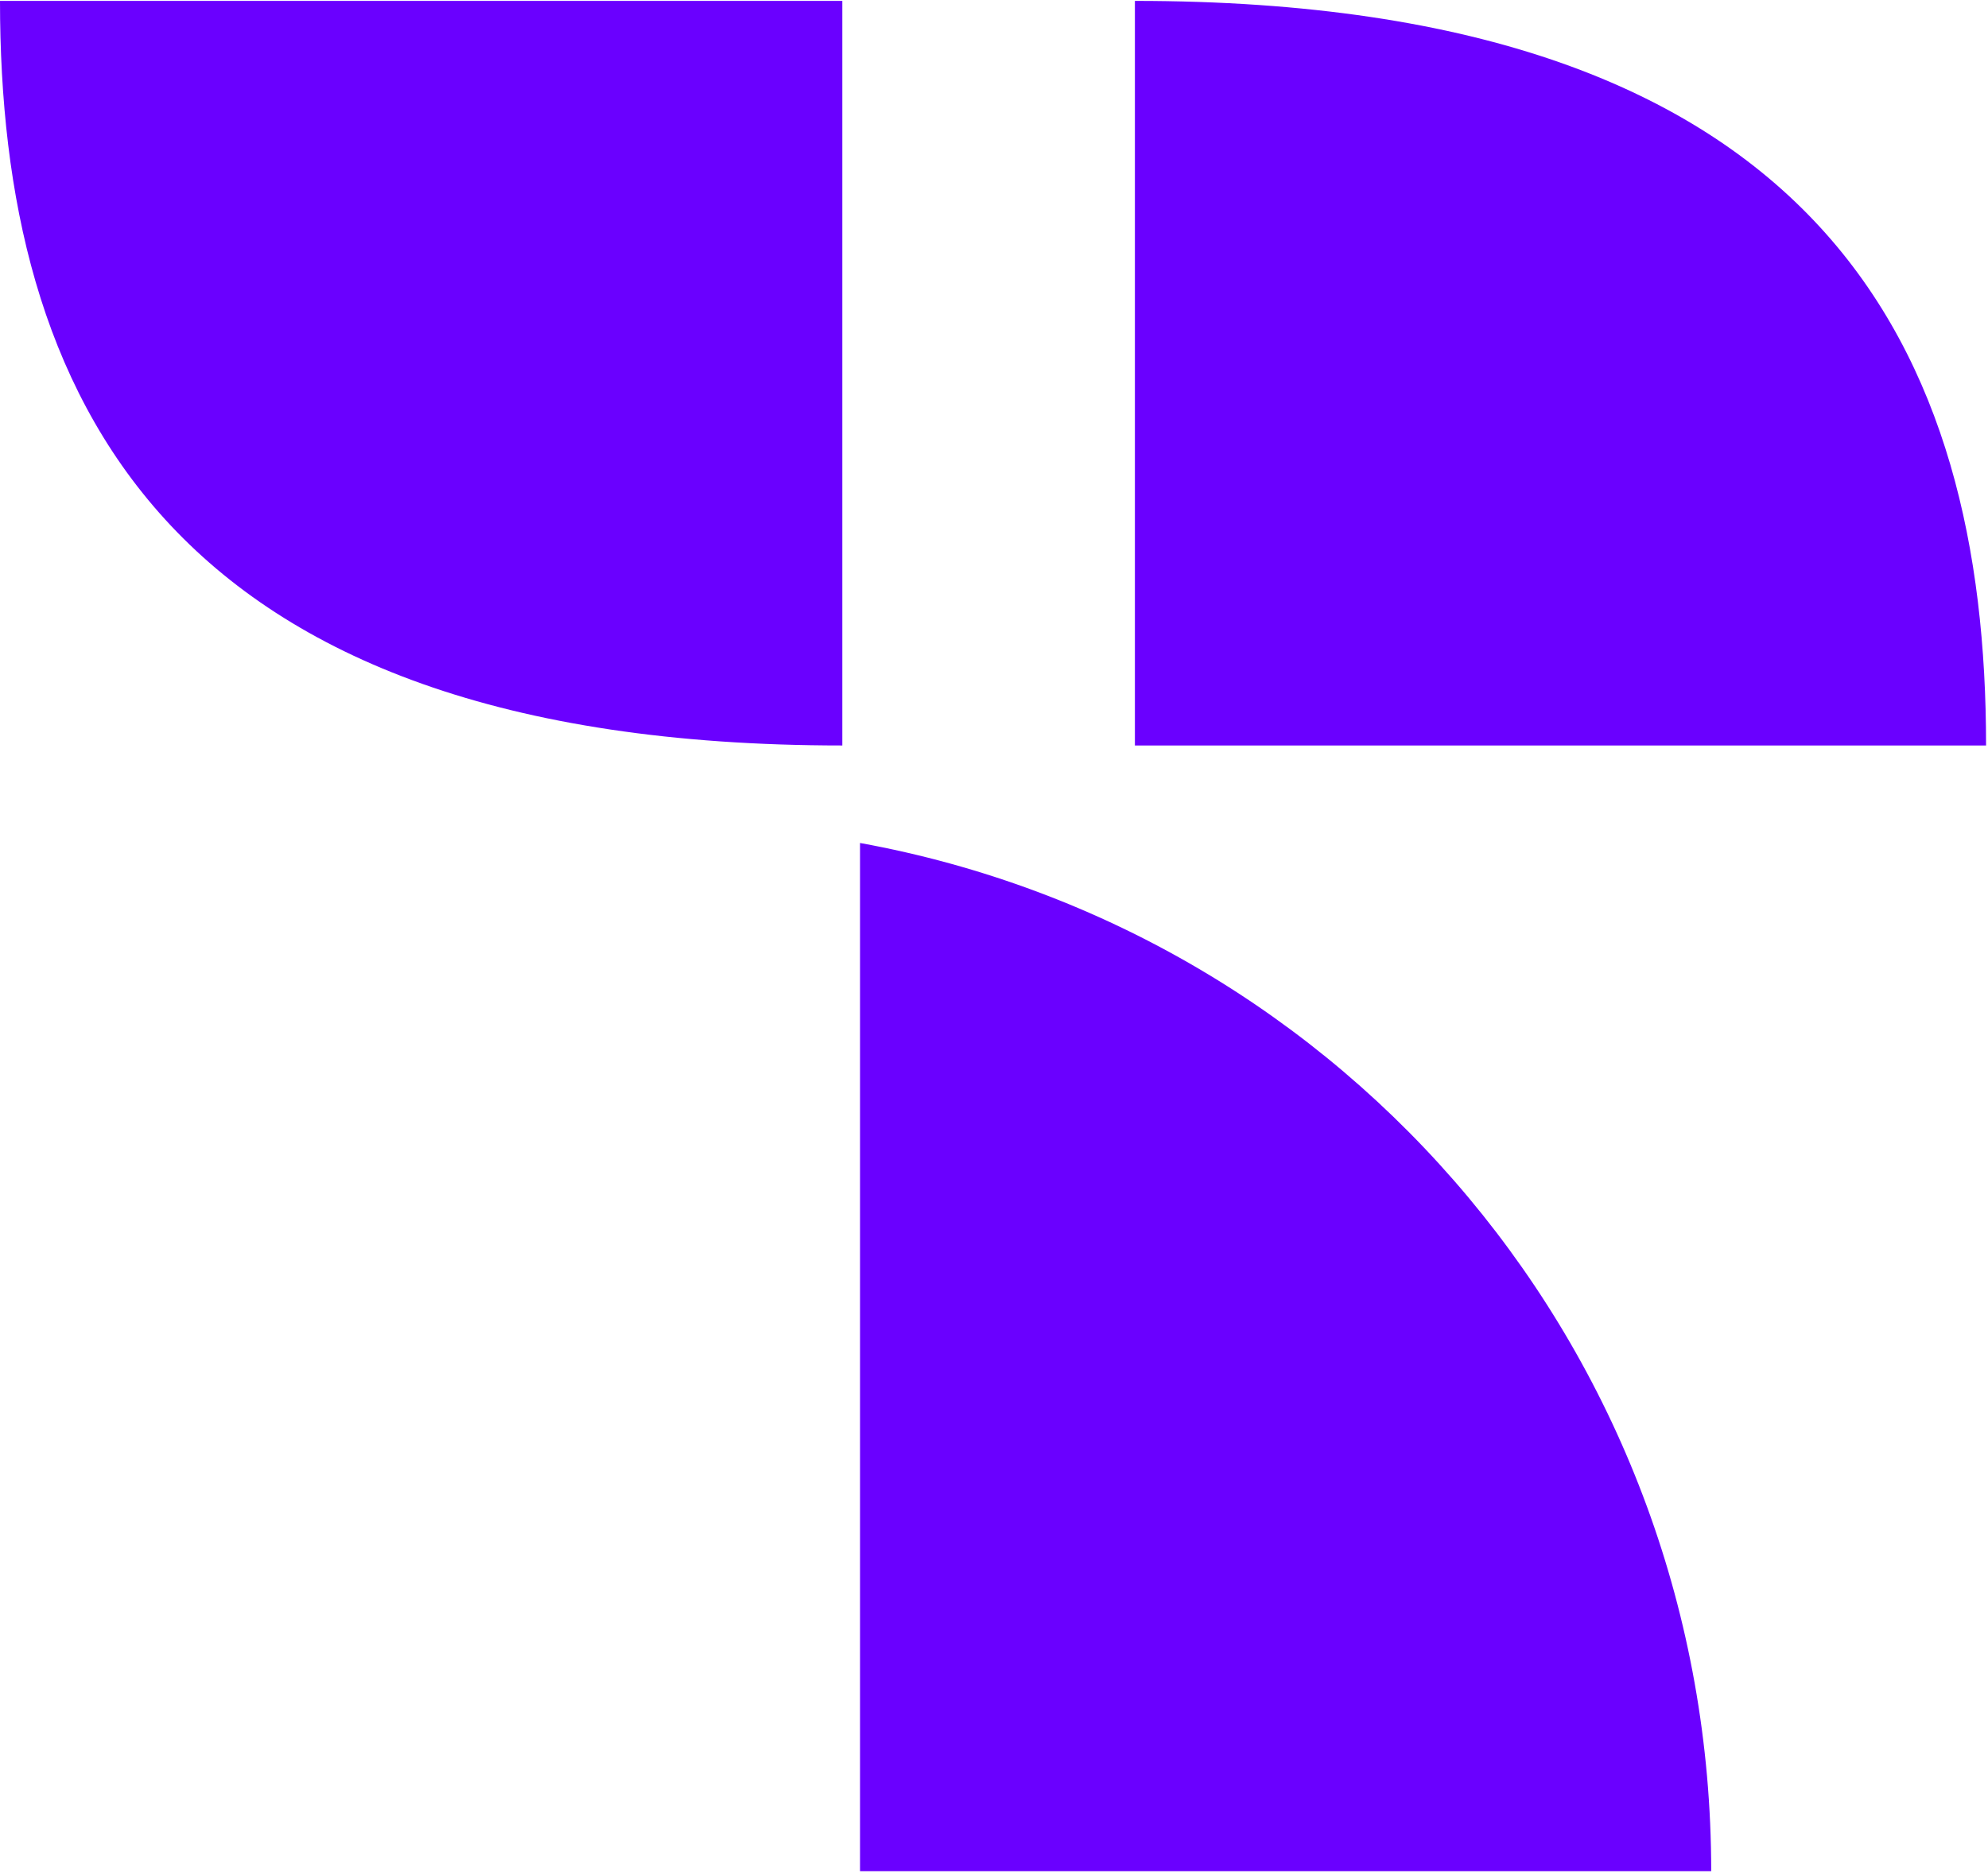 <svg width="487" height="459" viewBox="0 0 487 459" fill="none" xmlns="http://www.w3.org/2000/svg">
<g clip-path="url(#clip0_3847_6605)">
<path fill-rule="evenodd" clip-rule="evenodd" d="M419.195 458.51C419.195 332.534 330.144 228.279 210.684 206.559V458.51H419.195Z" fill="#6A00FF"/>
<path fill-rule="evenodd" clip-rule="evenodd" d="M278.016 0.219V182.666H438.743H486.527C486.527 87.099 447.431 0.219 278.016 0.219Z" fill="#6A00FF"/>
<path fill-rule="evenodd" clip-rule="evenodd" d="M206.34 182.666V0.219H47.784H0C0 95.787 39.096 182.666 206.34 182.666Z" fill="#6A00FF"/>
</g>
<defs>
<clipPath id="clip0_3847_6605">
<rect width="486.527" height="458.729" fill="white"/>
</clipPath>
</defs>
</svg>
